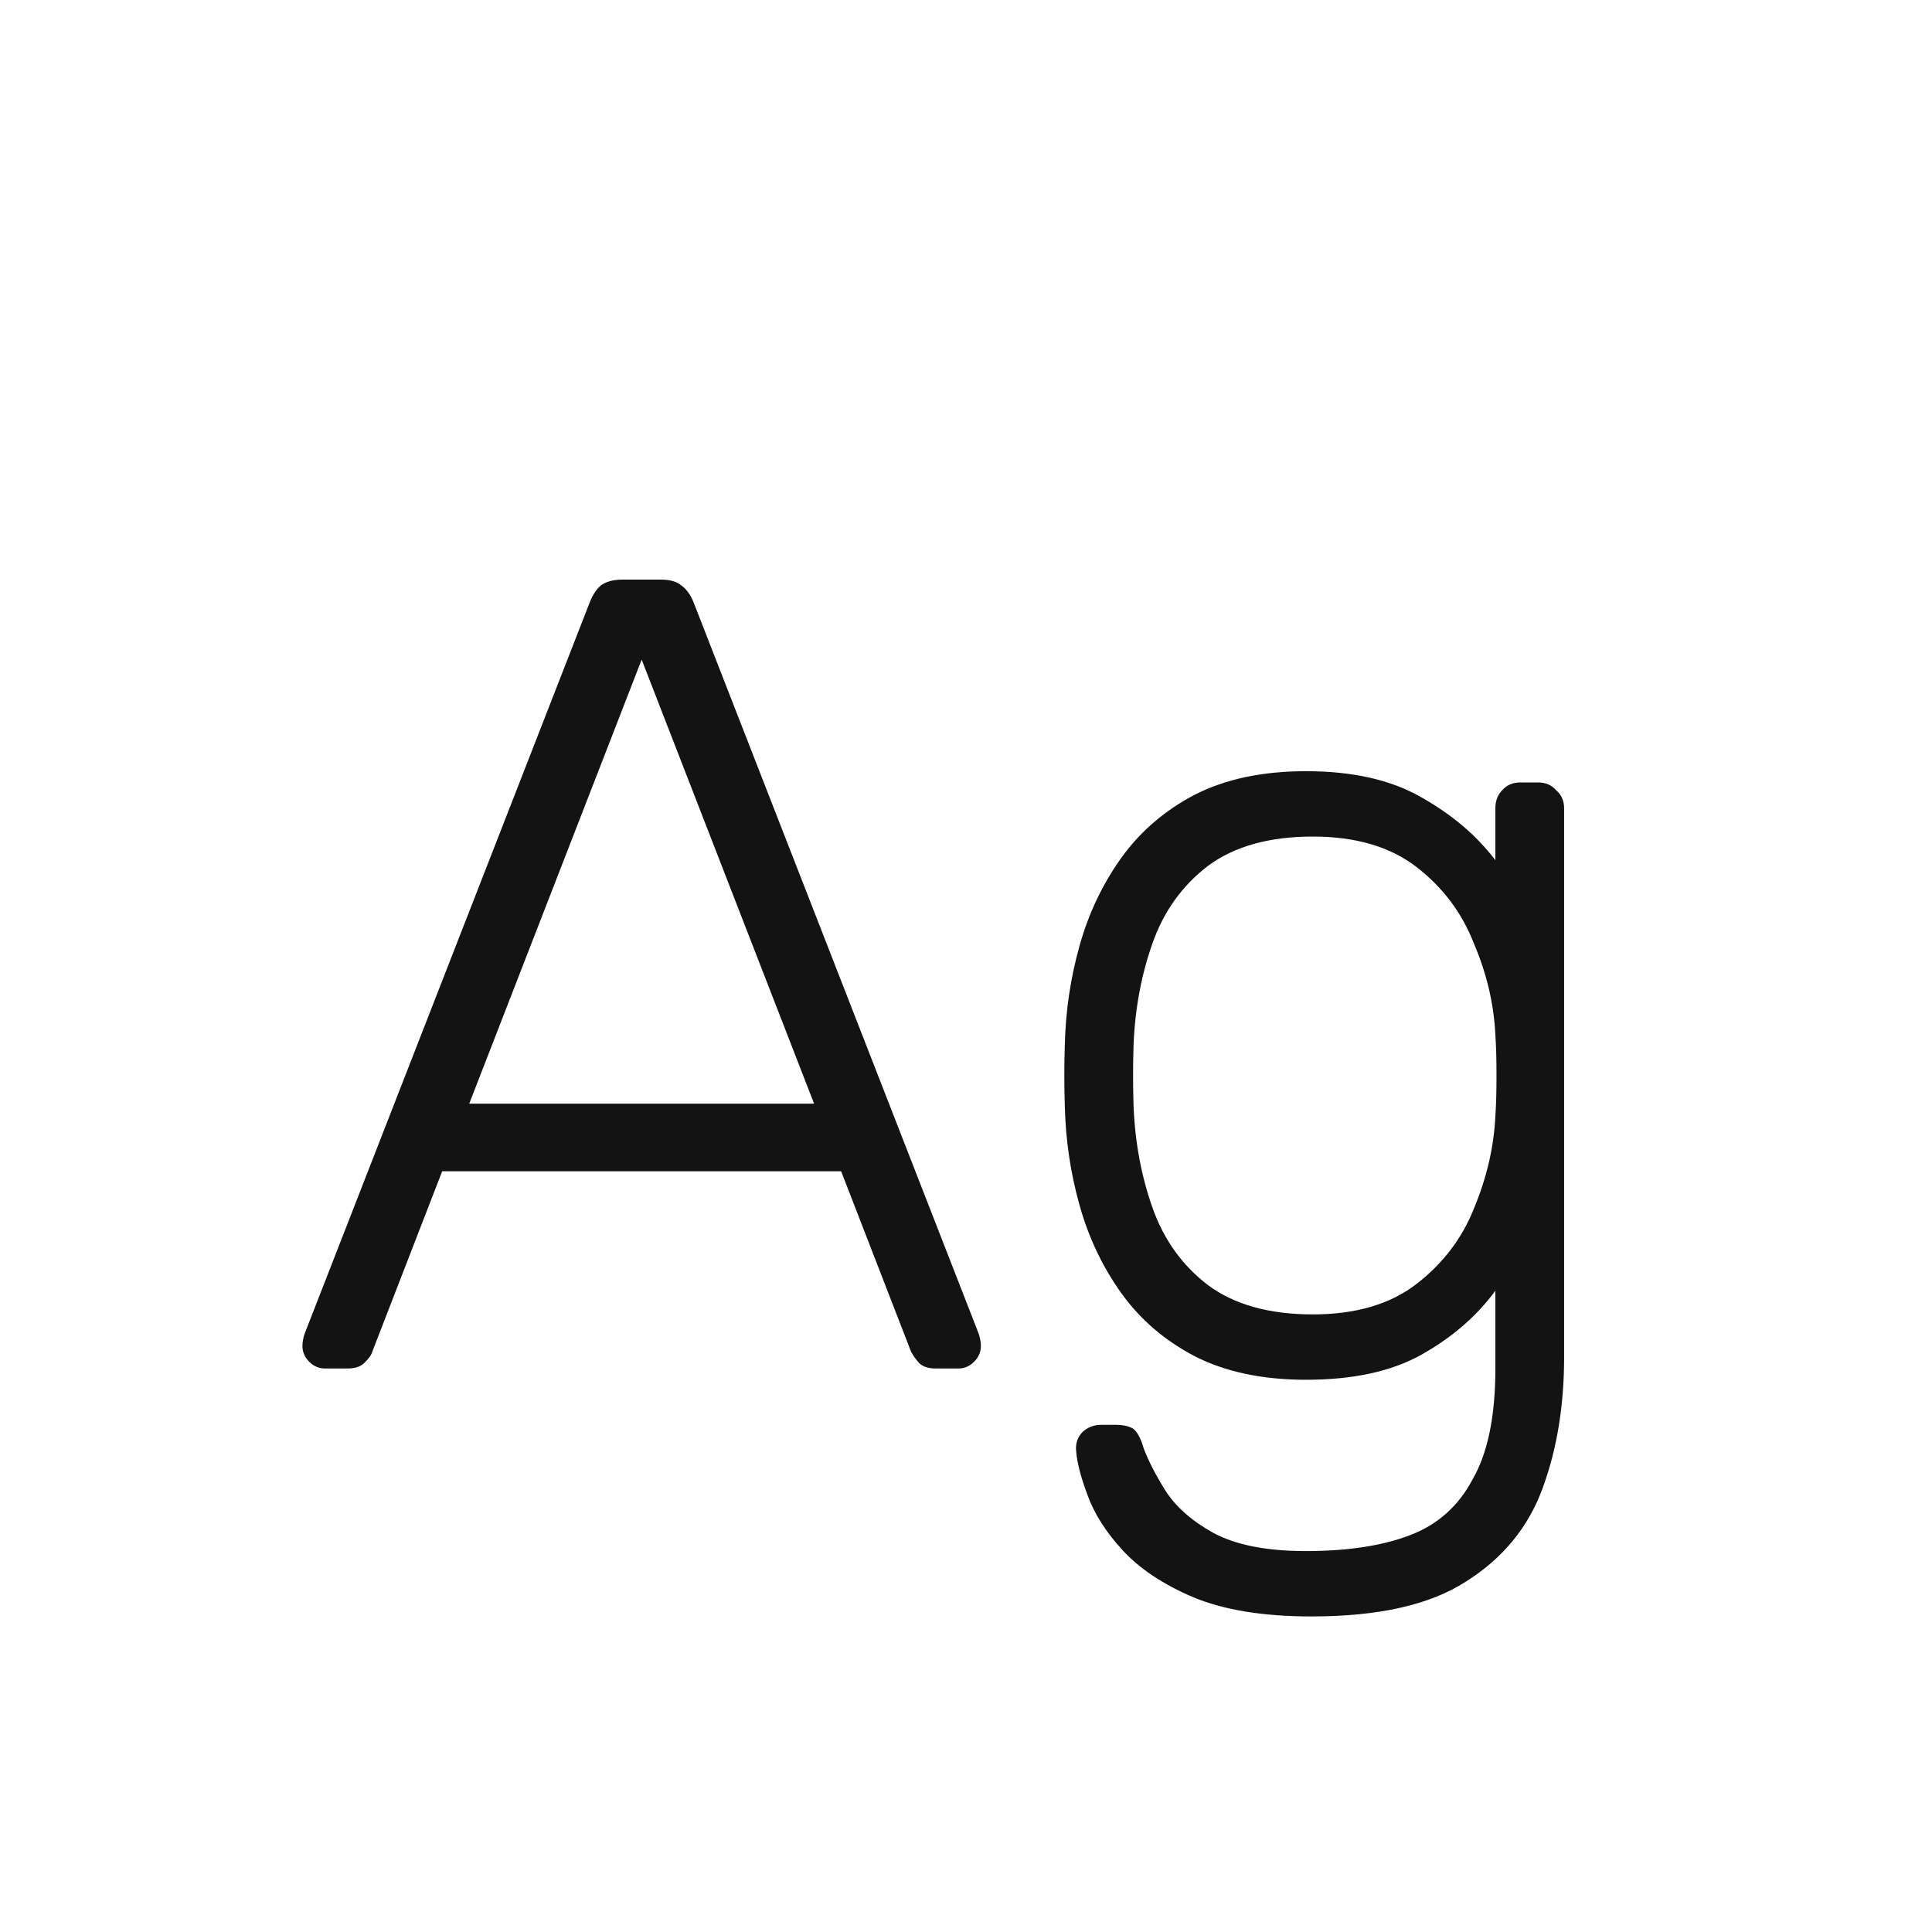 <svg width="24" height="24" viewBox="0 0 24 24" fill="none" xmlns="http://www.w3.org/2000/svg">
<path d="M4.037 17C3.962 17 3.897 16.972 3.841 16.916C3.785 16.86 3.757 16.795 3.757 16.72C3.757 16.674 3.766 16.622 3.785 16.566L7.327 7.48C7.364 7.387 7.411 7.317 7.467 7.27C7.532 7.224 7.621 7.2 7.733 7.2H8.209C8.321 7.2 8.405 7.224 8.461 7.27C8.526 7.317 8.578 7.387 8.615 7.48L12.157 16.566C12.176 16.622 12.185 16.674 12.185 16.72C12.185 16.795 12.157 16.86 12.101 16.916C12.045 16.972 11.98 17 11.905 17H11.625C11.532 17 11.462 16.977 11.415 16.93C11.368 16.874 11.336 16.828 11.317 16.79L10.449 14.55H5.493L4.625 16.79C4.616 16.828 4.583 16.874 4.527 16.93C4.48 16.977 4.41 17 4.317 17H4.037ZM5.829 13.71H10.113L7.971 8.194L5.829 13.71ZM16.294 20.08C15.697 20.08 15.207 20.001 14.824 19.842C14.451 19.683 14.157 19.488 13.942 19.254C13.737 19.03 13.592 18.802 13.508 18.568C13.424 18.344 13.378 18.162 13.368 18.022C13.359 17.929 13.387 17.849 13.452 17.784C13.518 17.728 13.592 17.7 13.676 17.7H13.872C13.947 17.7 14.012 17.714 14.068 17.742C14.124 17.779 14.171 17.863 14.208 17.994C14.264 18.143 14.353 18.316 14.474 18.512C14.605 18.718 14.806 18.895 15.076 19.044C15.356 19.194 15.739 19.268 16.224 19.268C16.738 19.268 17.167 19.203 17.512 19.072C17.858 18.942 18.119 18.708 18.296 18.372C18.483 18.046 18.576 17.588 18.576 17V16.034C18.343 16.352 18.035 16.617 17.652 16.832C17.279 17.038 16.803 17.14 16.224 17.14C15.683 17.14 15.221 17.042 14.838 16.846C14.465 16.65 14.162 16.389 13.928 16.062C13.695 15.736 13.522 15.371 13.41 14.97C13.298 14.569 13.238 14.163 13.228 13.752C13.219 13.491 13.219 13.229 13.228 12.968C13.238 12.557 13.298 12.152 13.41 11.75C13.522 11.349 13.695 10.985 13.928 10.658C14.162 10.332 14.465 10.07 14.838 9.874C15.221 9.678 15.683 9.58 16.224 9.58C16.803 9.58 17.279 9.688 17.652 9.902C18.035 10.117 18.343 10.378 18.576 10.686V10.042C18.576 9.949 18.604 9.874 18.66 9.818C18.716 9.753 18.791 9.72 18.884 9.72H19.108C19.202 9.72 19.276 9.753 19.332 9.818C19.398 9.874 19.43 9.949 19.43 10.042V16.86C19.43 17.457 19.342 17.999 19.164 18.484C18.987 18.97 18.67 19.357 18.212 19.646C17.764 19.936 17.125 20.08 16.294 20.08ZM16.308 16.328C16.84 16.328 17.27 16.202 17.596 15.95C17.923 15.698 18.161 15.386 18.31 15.012C18.469 14.63 18.558 14.247 18.576 13.864C18.586 13.724 18.59 13.556 18.59 13.36C18.59 13.164 18.586 12.996 18.576 12.856C18.558 12.473 18.469 12.095 18.31 11.722C18.161 11.339 17.923 11.022 17.596 10.77C17.27 10.518 16.84 10.392 16.308 10.392C15.767 10.392 15.333 10.514 15.006 10.756C14.689 10.999 14.46 11.316 14.32 11.708C14.18 12.1 14.101 12.52 14.082 12.968C14.073 13.229 14.073 13.491 14.082 13.752C14.101 14.2 14.18 14.62 14.32 15.012C14.46 15.404 14.689 15.722 15.006 15.964C15.333 16.207 15.767 16.328 16.308 16.328Z" fill="#131313"/>
</svg>
